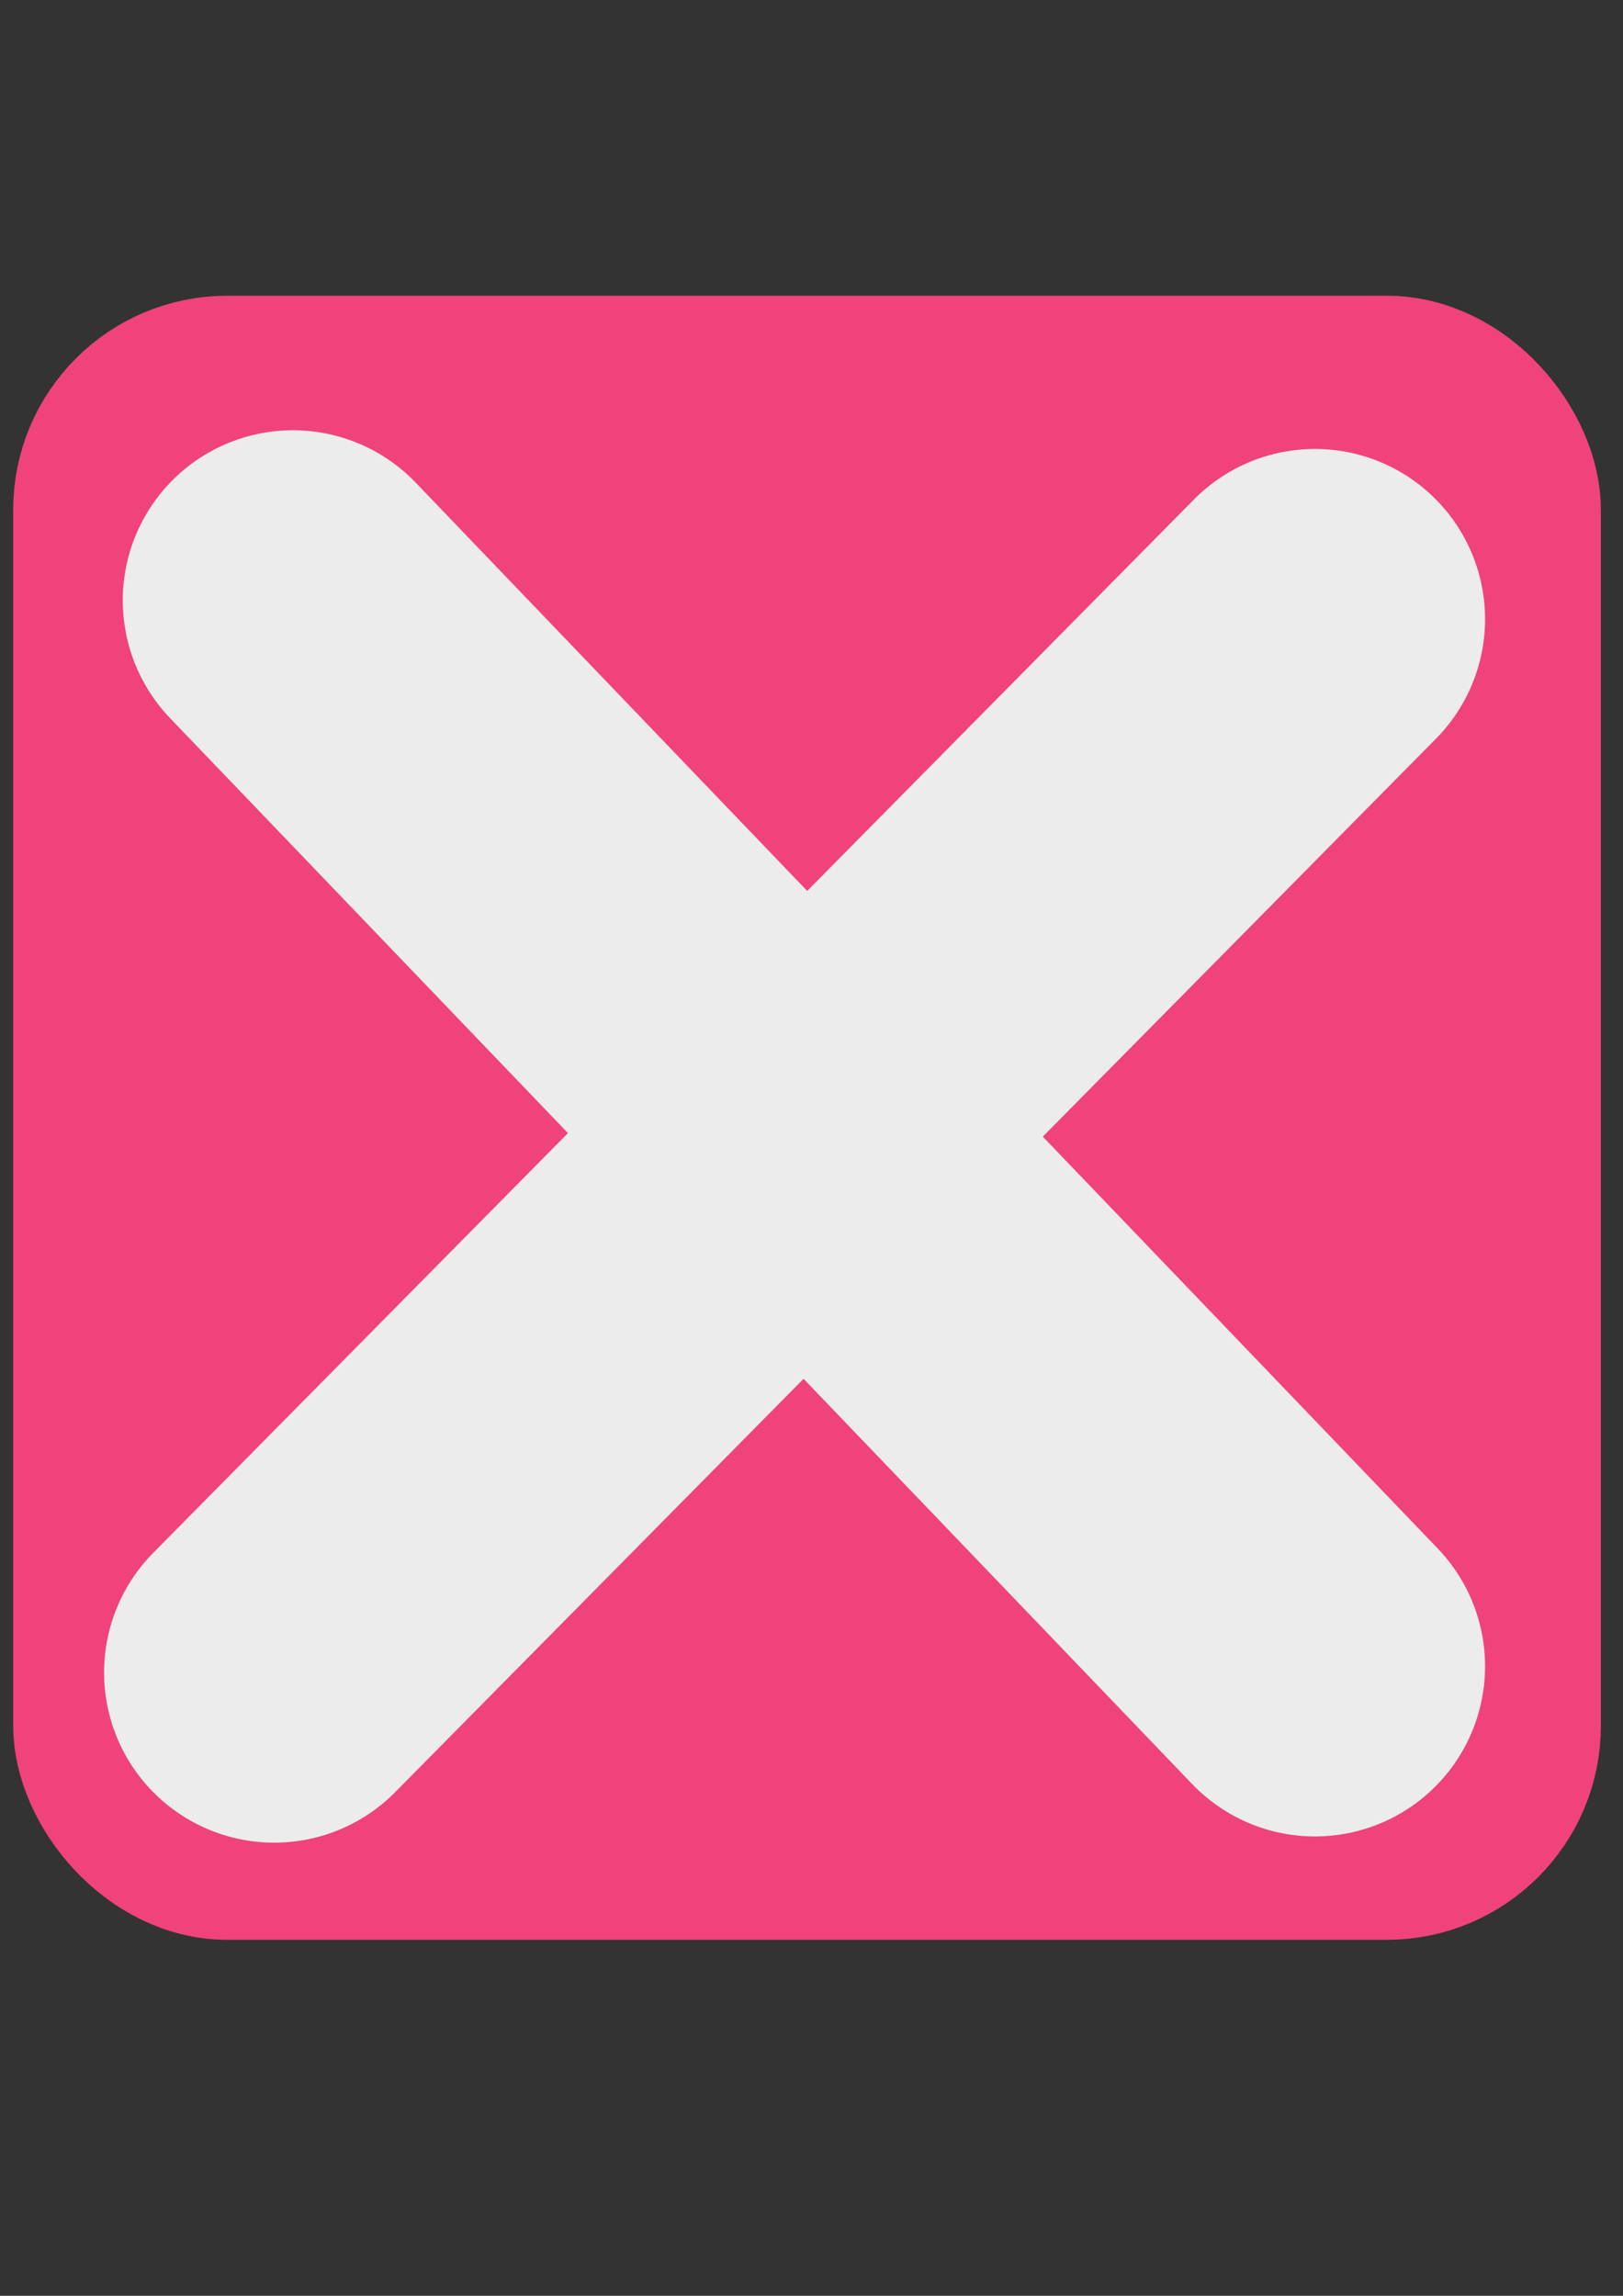 <?xml version="1.0" encoding="UTF-8" standalone="no"?>
<!-- Created with Inkscape (http://www.inkscape.org/) -->

<svg
   xmlns:dc="http://purl.org/dc/elements/1.1/"
   xmlns:cc="http://creativecommons.org/ns#"
   xmlns:rdf="http://www.w3.org/1999/02/22-rdf-syntax-ns#"
   xmlns:svg="http://www.w3.org/2000/svg"
   xmlns="http://www.w3.org/2000/svg"
   xmlns:sodipodi="http://sodipodi.sourceforge.net/DTD/sodipodi-0.dtd"
   xmlns:inkscape="http://www.inkscape.org/namespaces/inkscape"
   width="744.094"
   height="1052.362"
   id="svg2"
   version="1.1"
   inkscape:version="0.48.3.1 r9886"
   sodipodi:docname="New document 1">
  <rect width="100%" height="100%" fill="#333333" stroke="none"/>
  <defs
     id="defs4" />
  <sodipodi:namedview
     id="base"
     pagecolor="#ffffff"
     bordercolor="#666666"
     borderopacity="1.0"
     inkscape:pageopacity="0.0"
     inkscape:pageshadow="2"
     inkscape:zoom="0.35"
     inkscape:cx="-93.571429"
     inkscape:cy="521.42857"
     inkscape:document-units="px"
     inkscape:current-layer="layer1"
     showgrid="false"
     inkscape:window-width="1268"
     inkscape:window-height="991"
     inkscape:window-x="0"
     inkscape:window-y="0"
     inkscape:window-maximized="1" />
  <g
     inkscape:label="Layer 1"
     inkscape:groupmode="layer"
     id="layer1">
    <rect
       style="fill:#f0437b;stroke:#f0437b;stroke-width:62.2;stroke-linecap:round;stroke-linejoin:round;stroke-miterlimit:4;stroke-opacity:1;stroke-dasharray:none;stroke-dashoffset:0;fill-opacity:1"
       id="rect2985"
       width="665.714"
       height="691.429"
       x="37.143"
       y="166.648"
       ry="67.057"
       rx="67.057" />
    <path
       style="fill:none;stroke:#ececec;stroke-width:156;stroke-linecap:round;stroke-linejoin:miter;stroke-miterlimit:4;stroke-opacity:1;stroke-dasharray:none"
       d="M 134.286,275.219 602.857,763.791"
       id="path3755"
       inkscape:connector-curvature="0" />
    <path
       style="fill:none;stroke:#ececec;stroke-width:156;stroke-linecap:round;stroke-linejoin:miter;stroke-miterlimit:4;stroke-opacity:1;stroke-dasharray:none"
       d="M 602.857,283.791 125.714,766.648"
       id="path3757"
       inkscape:connector-curvature="0" />
  </g>
</svg>
